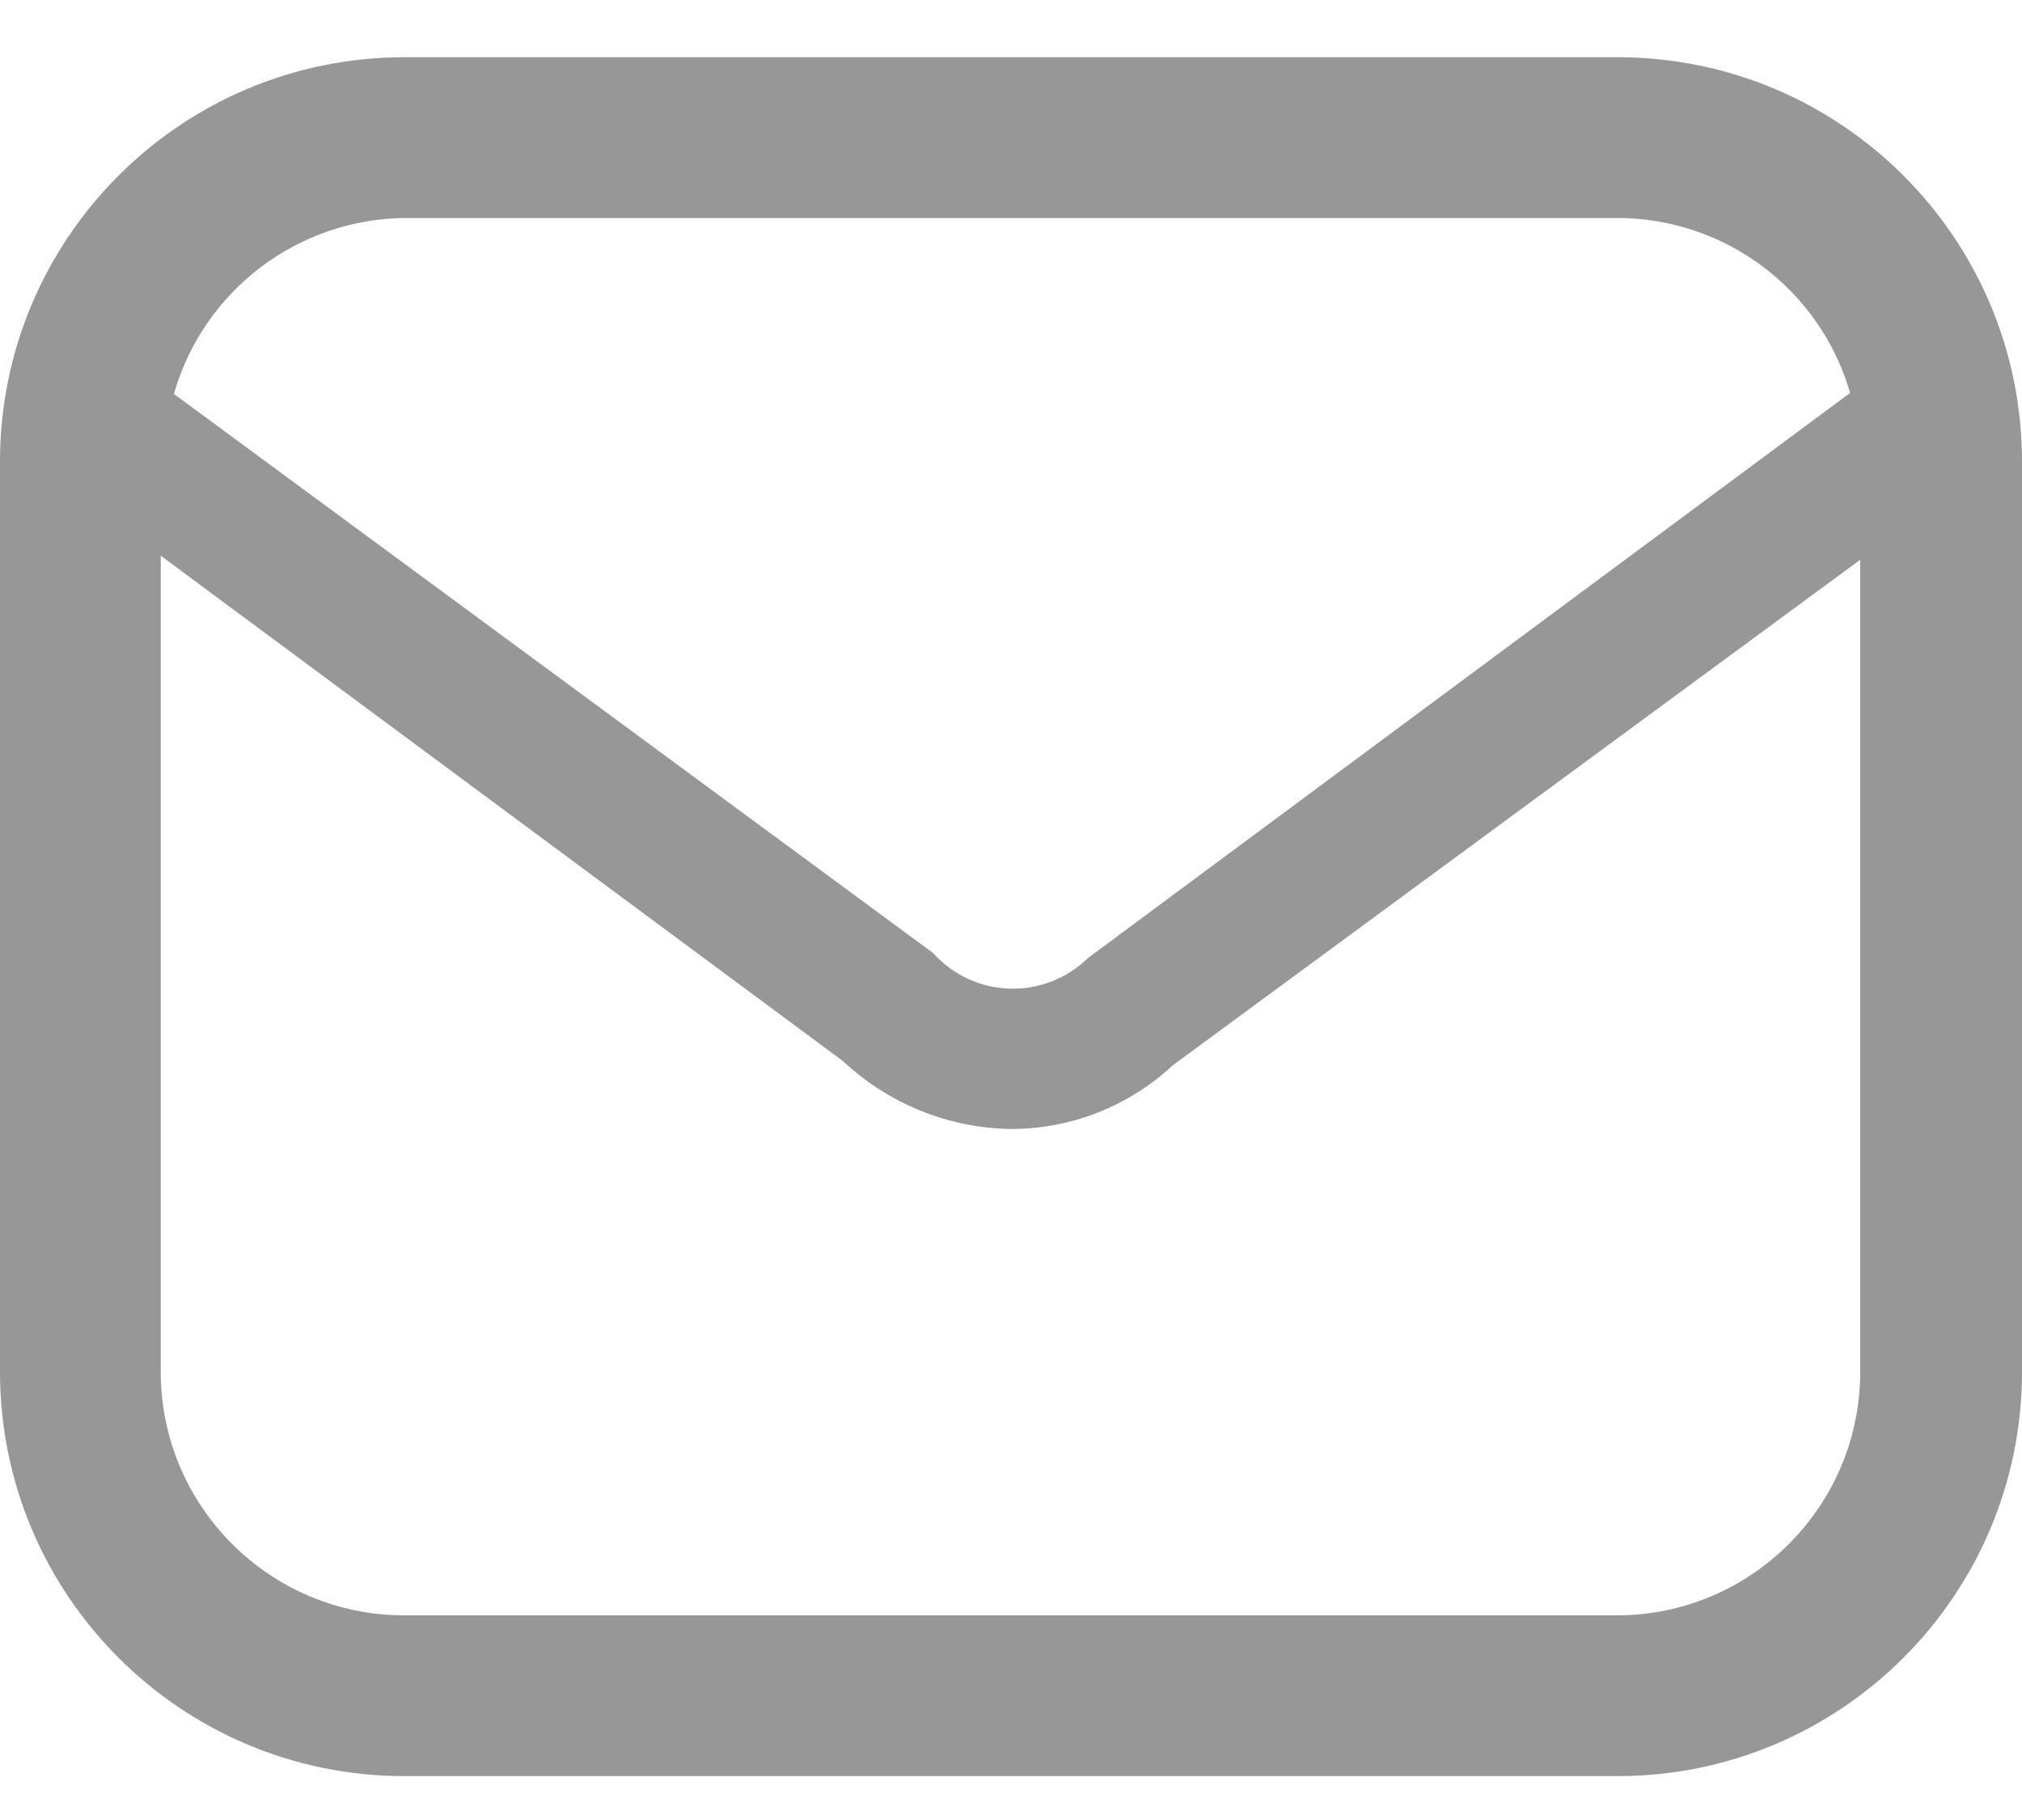<svg width="20" height="18" viewBox="0 0 20 18" fill="none" xmlns="http://www.w3.org/2000/svg">
<path fill-rule="evenodd" clip-rule="evenodd" d="M16 0.566H4C1.791 0.566 0 2.357 0 4.566V13.566C0 15.775 1.791 17.566 4 17.566H16C18.209 17.566 20 15.775 20 13.566V4.566C20 2.357 18.209 0.566 16 0.566ZM4 2.156H16C17.066 2.158 18.003 2.863 18.3 3.886L10.76 9.476C10.553 9.678 10.273 9.787 9.984 9.778C9.695 9.768 9.423 9.642 9.23 9.426L1.72 3.896C2.012 2.876 2.939 2.169 4 2.156ZM1.59 13.566C1.59 14.897 2.669 15.976 4 15.976H16C17.327 15.971 18.4 14.893 18.4 13.566V5.536L11.6 10.536C11.165 10.941 10.594 11.166 10 11.166C9.383 11.157 8.791 10.918 8.34 10.496L1.59 5.496V13.566Z" fill="#979797"/>
</svg>
